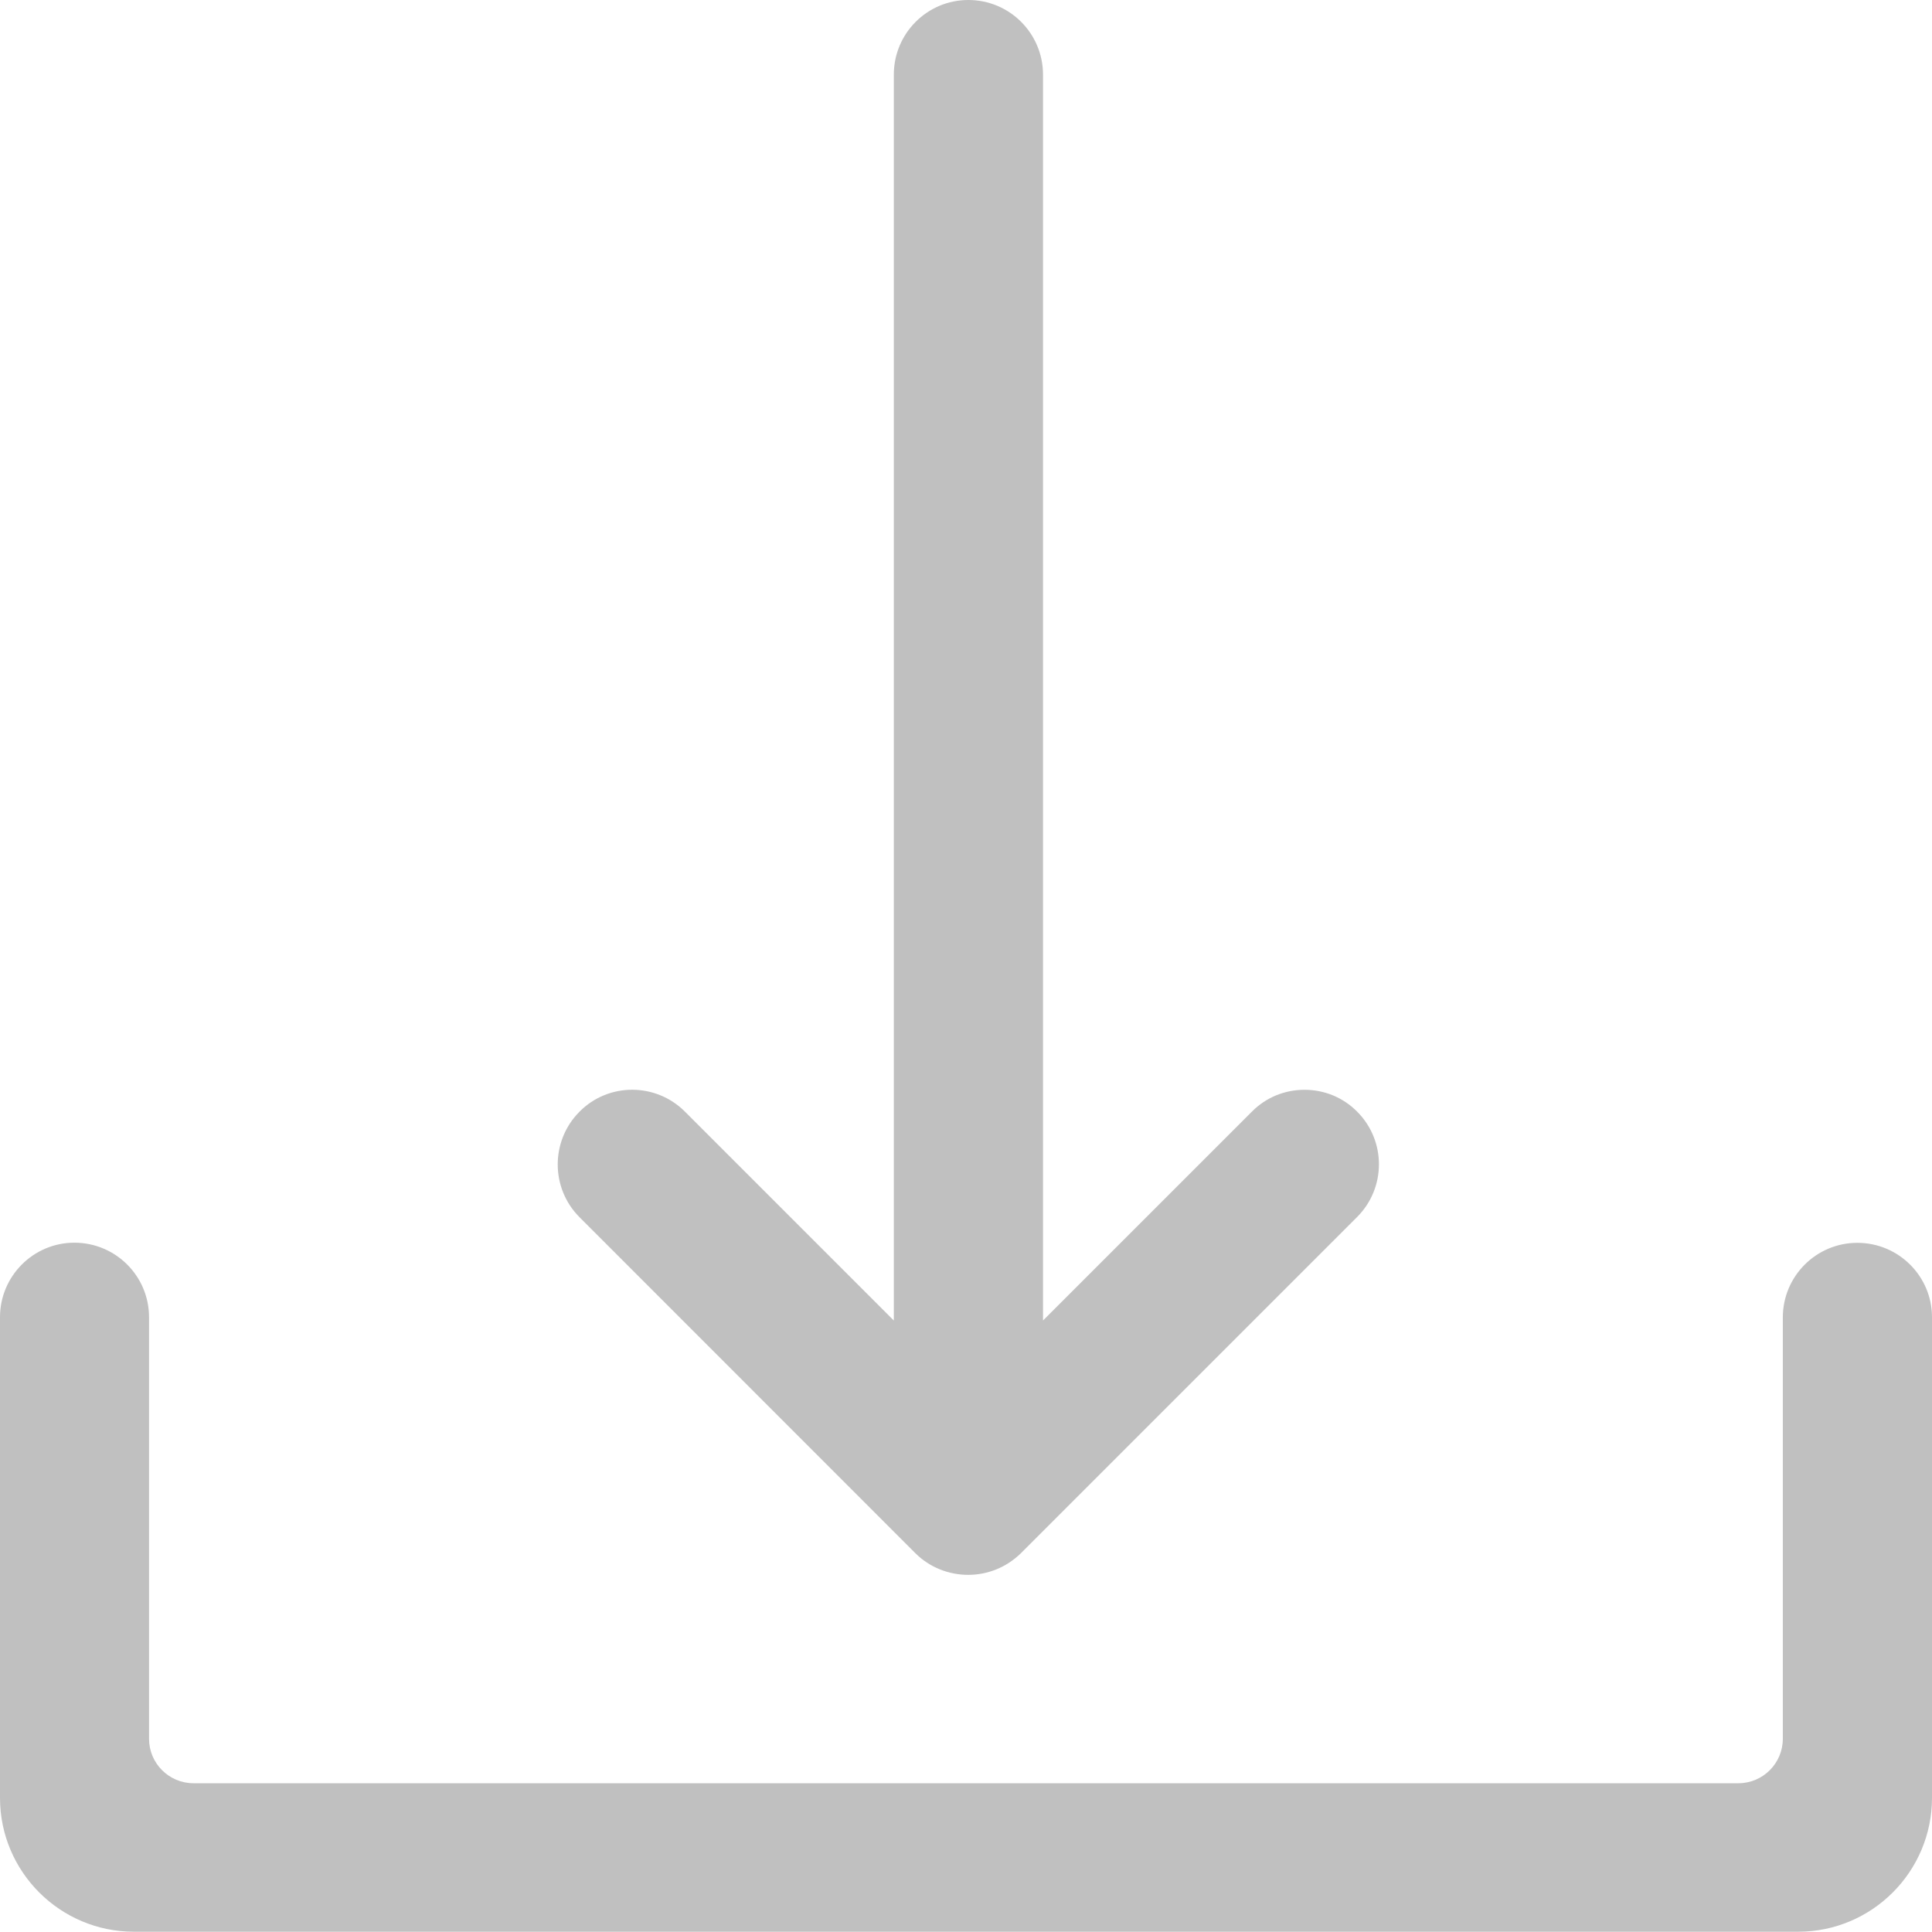 <?xml version="1.0" encoding="UTF-8"?>
<svg width="14px" height="14px" viewBox="0 0 14 14" version="1.1" xmlns="http://www.w3.org/2000/svg" xmlns:xlink="http://www.w3.org/1999/xlink">
    <!-- Generator: Sketch 50.2 (55047) - http://www.bohemiancoding.com/sketch -->
    <title>download_icon</title>
    <desc>Created with Sketch.</desc>
    <defs></defs>
    <g id="Page-1" stroke="none" stroke-width="1" fill="none" fill-rule="evenodd">
        <g id="文控中心-回收站" transform="translate(-559, -197)">
            <g id="操作button" transform="translate(291, 187)">
                <g id="delete_button-icon" transform="translate(255, 0)">
                    <g id="download_icon" transform="translate(12, 9)">
                        <rect id="Rectangle-48-Copy-2" x="0" y="0" width="16" height="16"></rect>
                        <g id="download" transform="translate(1, 1)" fill="#C0C0C0" fill-rule="nonzero">
                            <path d="M6.633,11.255 C6.737,11.359 6.877,11.412 7.016,11.412 C7.155,11.412 7.292,11.359 7.398,11.255 L9.834,8.819 C10.045,8.608 10.045,8.266 9.834,8.055 C9.733,7.953 9.597,7.897 9.453,7.897 C9.309,7.897 9.173,7.953 9.072,8.055 L7.558,9.569 L7.558,0.541 C7.558,0.242 7.316,-7.10542736e-15 7.017,-7.10542736e-15 C6.719,-7.10542736e-15 6.477,0.242 6.477,0.541 L6.477,9.569 L4.963,8.055 C4.752,7.844 4.409,7.844 4.2,8.055 C3.989,8.266 3.989,8.608 4.198,8.819 L6.633,11.255 Z M13.459,9.006 C13.161,9.006 12.919,9.248 12.919,9.547 L12.919,12.6 C12.919,12.777 12.775,12.922 12.597,12.922 L1.402,12.922 C1.225,12.922 1.08,12.778 1.08,12.6 L1.08,9.545 C1.08,9.247 0.838,9.005 0.539,9.005 C0.241,9.005 0,9.248 0,9.545 L0,13.028 C0,13.564 0.436,13.998 0.97,13.998 L13.03,13.998 C13.566,13.998 14,13.562 14,13.028 L14,9.545 C14,9.248 13.758,9.006 13.459,9.006 Z" id="Shape"></path>
                        </g>
                    </g>
                </g>
            </g>
        </g>
    </g>
</svg>